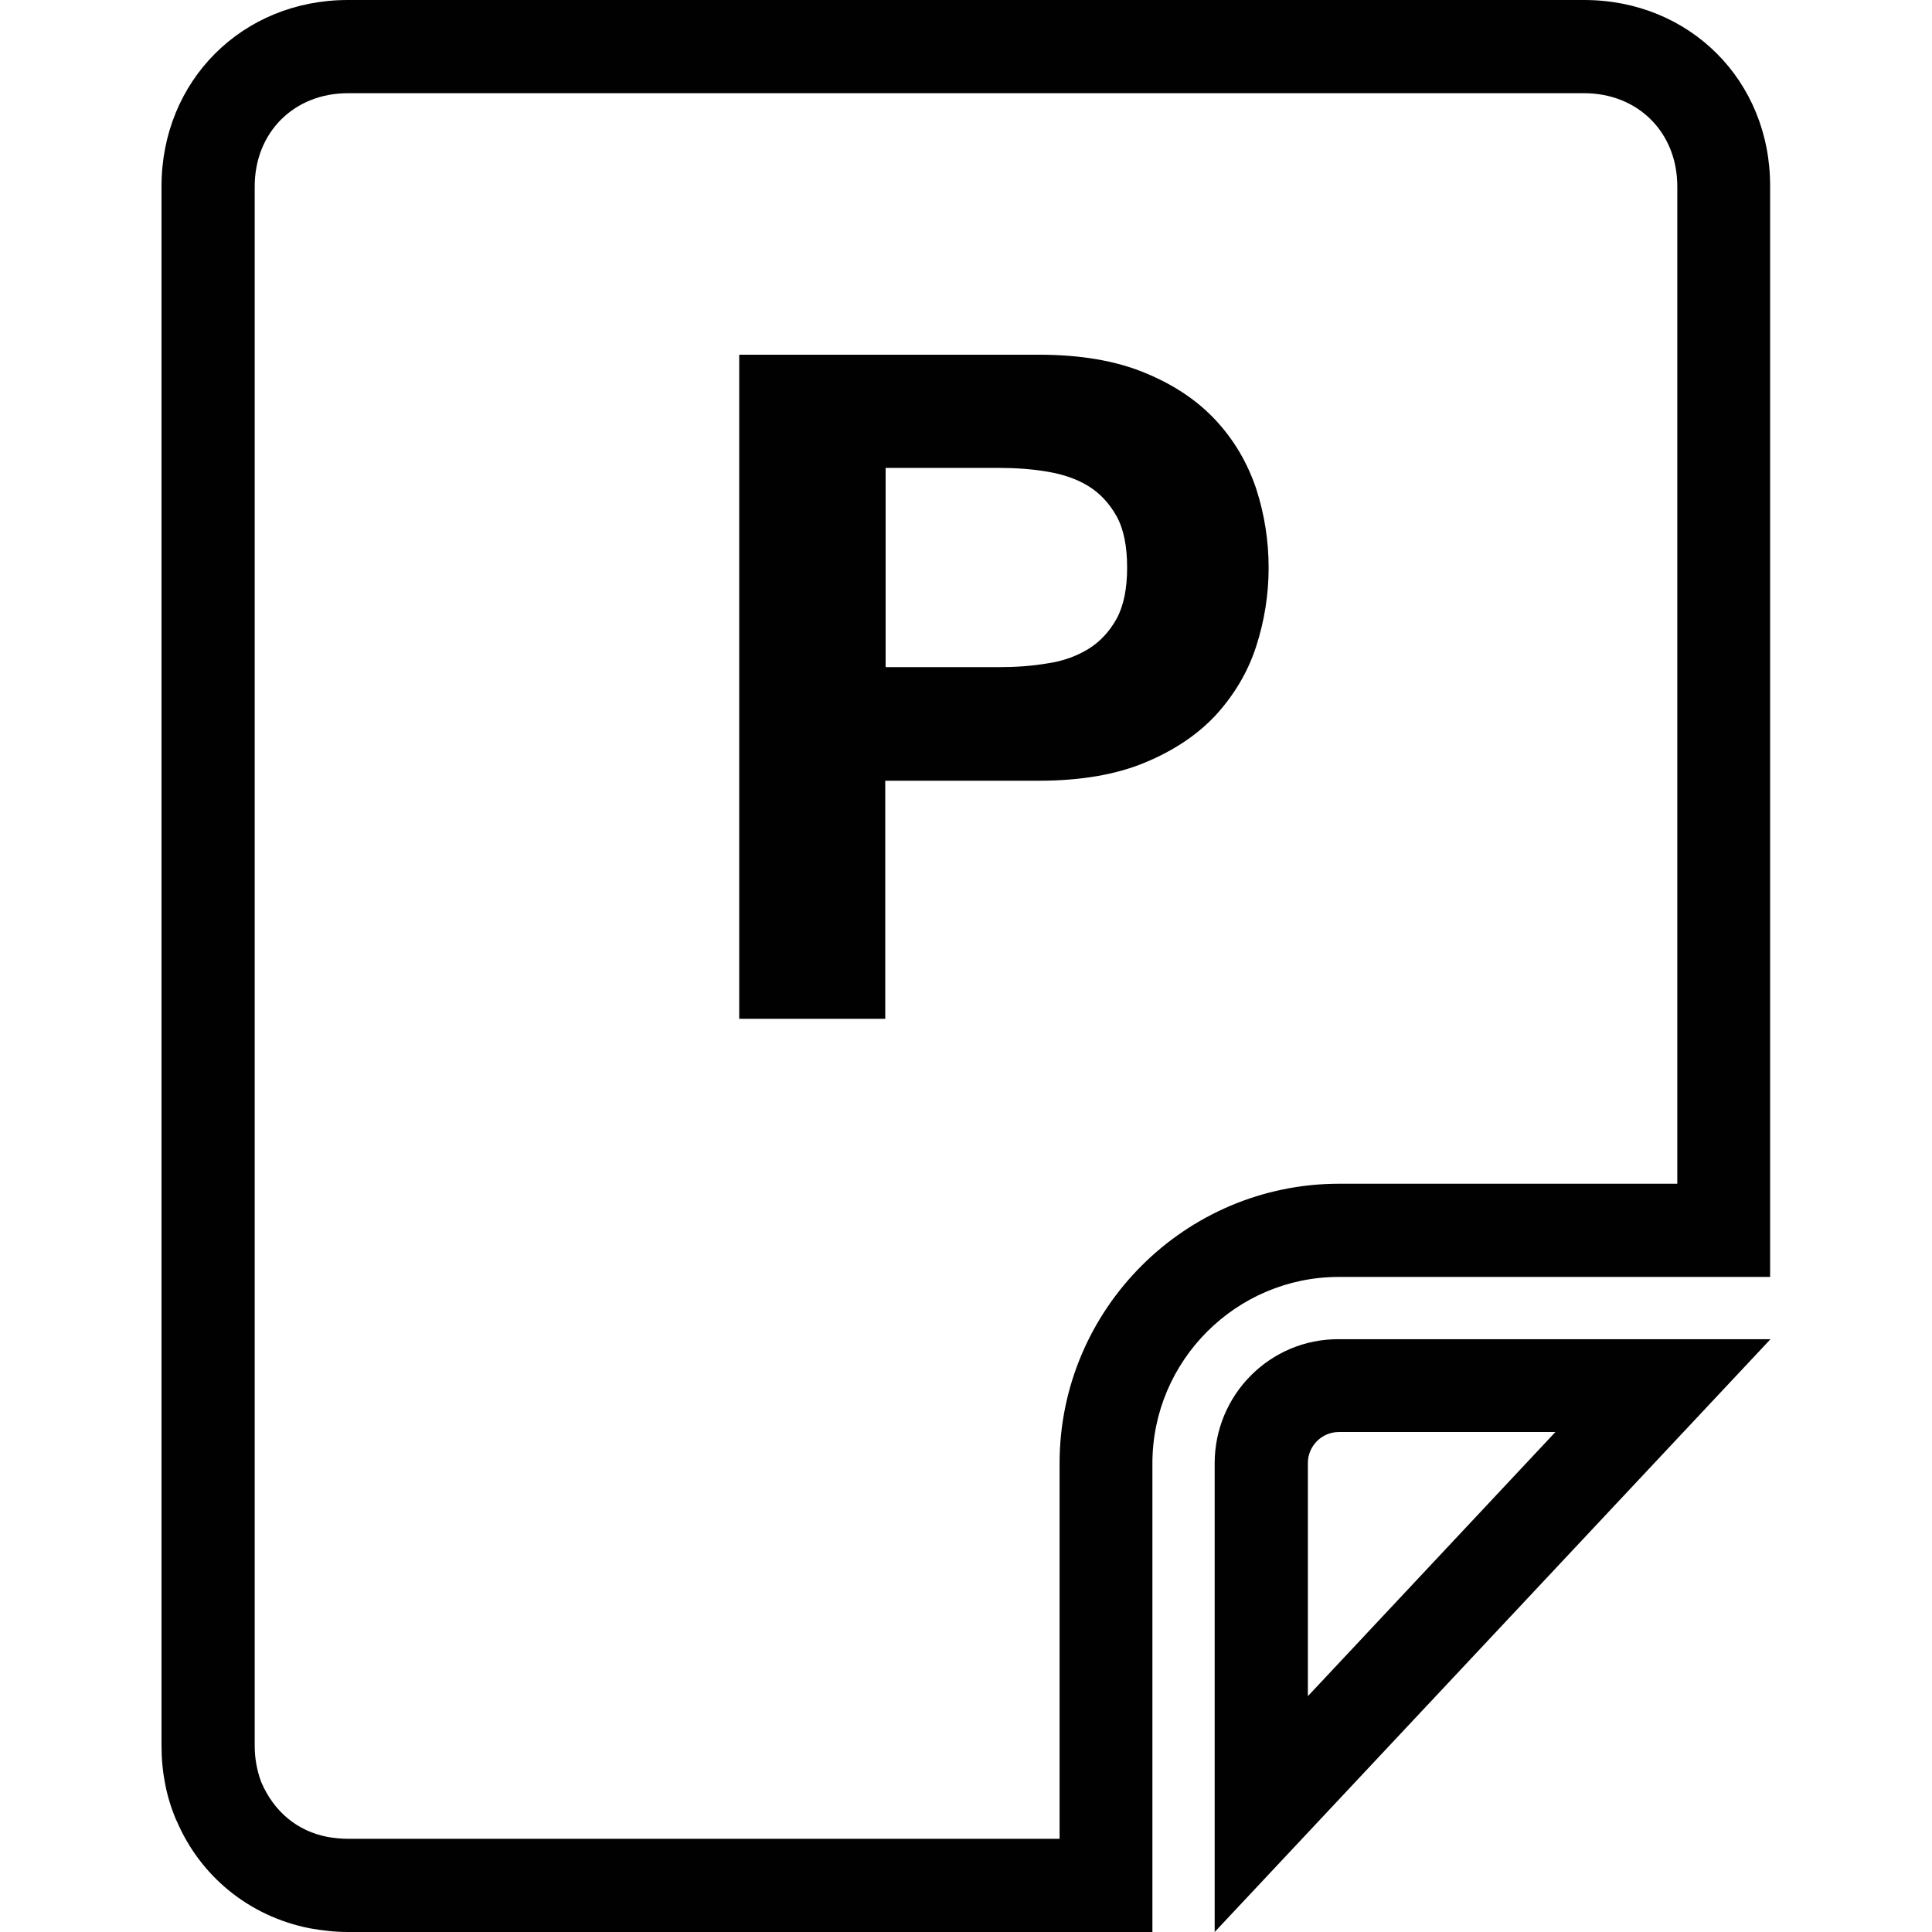 <?xml version="1.0" encoding="utf-8"?>
<!-- Generator: Adobe Illustrator 16.0.0, SVG Export Plug-In . SVG Version: 6.00 Build 0)  -->
<!DOCTYPE svg PUBLIC "-//W3C//DTD SVG 1.1//EN" "http://www.w3.org/Graphics/SVG/1.1/DTD/svg11.dtd">
<svg version="1.1"
	 id="svg2" xmlns:dc="http://purl.org/dc/elements/1.1/" xmlns:svg="http://www.w3.org/2000/svg" xmlns:cc="http://creativecommons.org/ns#" xmlns:inkscape="http://www.inkscape.org/namespaces/inkscape" xmlns:rdf="http://www.w3.org/1999/02/22-rdf-syntax-ns#" xmlns:sodipodi="http://sodipodi.sourceforge.net/DTD/sodipodi-0.dtd" sodipodi:docname="Facebook Home (Clear).svg" inkscape:export-xdpi="230.97745" inkscape:export-ydpi="230.97745" inkscape:version="0.48.3.1 r9886" inkscape:export-filename="R:\Media\Pictures\Logos\Facebook Home (Clear).png"
	 xmlns="http://www.w3.org/2000/svg" xmlns:xlink="http://www.w3.org/1999/xlink" x="0px" y="0px" width="512px" height="512px"
	 viewBox="0 0 512 512" style="enable-background:new 0 0 512 512;" xml:space="preserve">
<g>
	<path style="fill:#010101;" d="M321.9,387.8V512l147.3-157.1H354.8C336.6,354.8,321.9,369.6,321.9,387.8z M346.6,449.5v-61.8
		c0-4.5,3.7-8.2,8.2-8.2h57.4L346.6,449.5z"/>
	<path style="fill:#010101;" d="M419.8,0H92.2c-28,0-49.4,21.4-49.4,49.4V271v191.6c0,7,1.3,13.6,3.8,19.5c0,0.1,0.1,0.3,0.2,0.4
		c6.2,14.6,19.1,25.3,35.2,28.5c3.3,0.6,6.7,1,10.2,1h213.2V387.8c0-27.2,22.2-49.4,49.4-49.4h114.3v-61.9V271v-84V49.4
		C469.2,21.4,447.8,0,419.8,0z M444.5,313.7h-89.6c-40.8,0-74.1,33.2-74.1,74.1v99.5H92.2c-1.8,0-3.7-0.2-5.4-0.5
		c-7.9-1.5-14.2-6.6-17.6-14.6c-1.1-3-1.7-6.2-1.7-9.5V49.4c0-14.3,10.4-24.7,24.7-24.7h327.6c14.3,0,24.7,10.4,24.7,24.7V313.7z"/>
	<path style="fill:#010101;" d="M322.3,111.5c-4.9-5.3-11.1-9.5-18.9-12.7c-7.7-3.2-17.1-4.8-28.1-4.8h-79.4v176h38.7v-63.1h40.7
		c11,0,20.4-1.6,28.1-4.8c7.7-3.2,14-7.4,18.9-12.7c4.8-5.3,8.4-11.3,10.6-18.1c2.2-6.8,3.3-13.8,3.3-20.8c0-7.2-1.1-14.2-3.3-21
		C330.6,122.7,327.1,116.7,322.3,111.5z M295.9,164c-1.9,3.4-4.4,6.1-7.5,8c-3.1,1.9-6.7,3.2-10.8,3.8c-4.1,0.7-8.4,1-12.8,1h-30.1
		V124h30.1c4.4,0,8.7,0.3,12.8,1c4.1,0.7,7.7,1.9,10.8,3.8c3.1,1.9,5.6,4.6,7.5,8c1.9,3.4,2.8,8,2.8,13.6S297.8,160.5,295.9,164z"/>
</g>
</svg>
